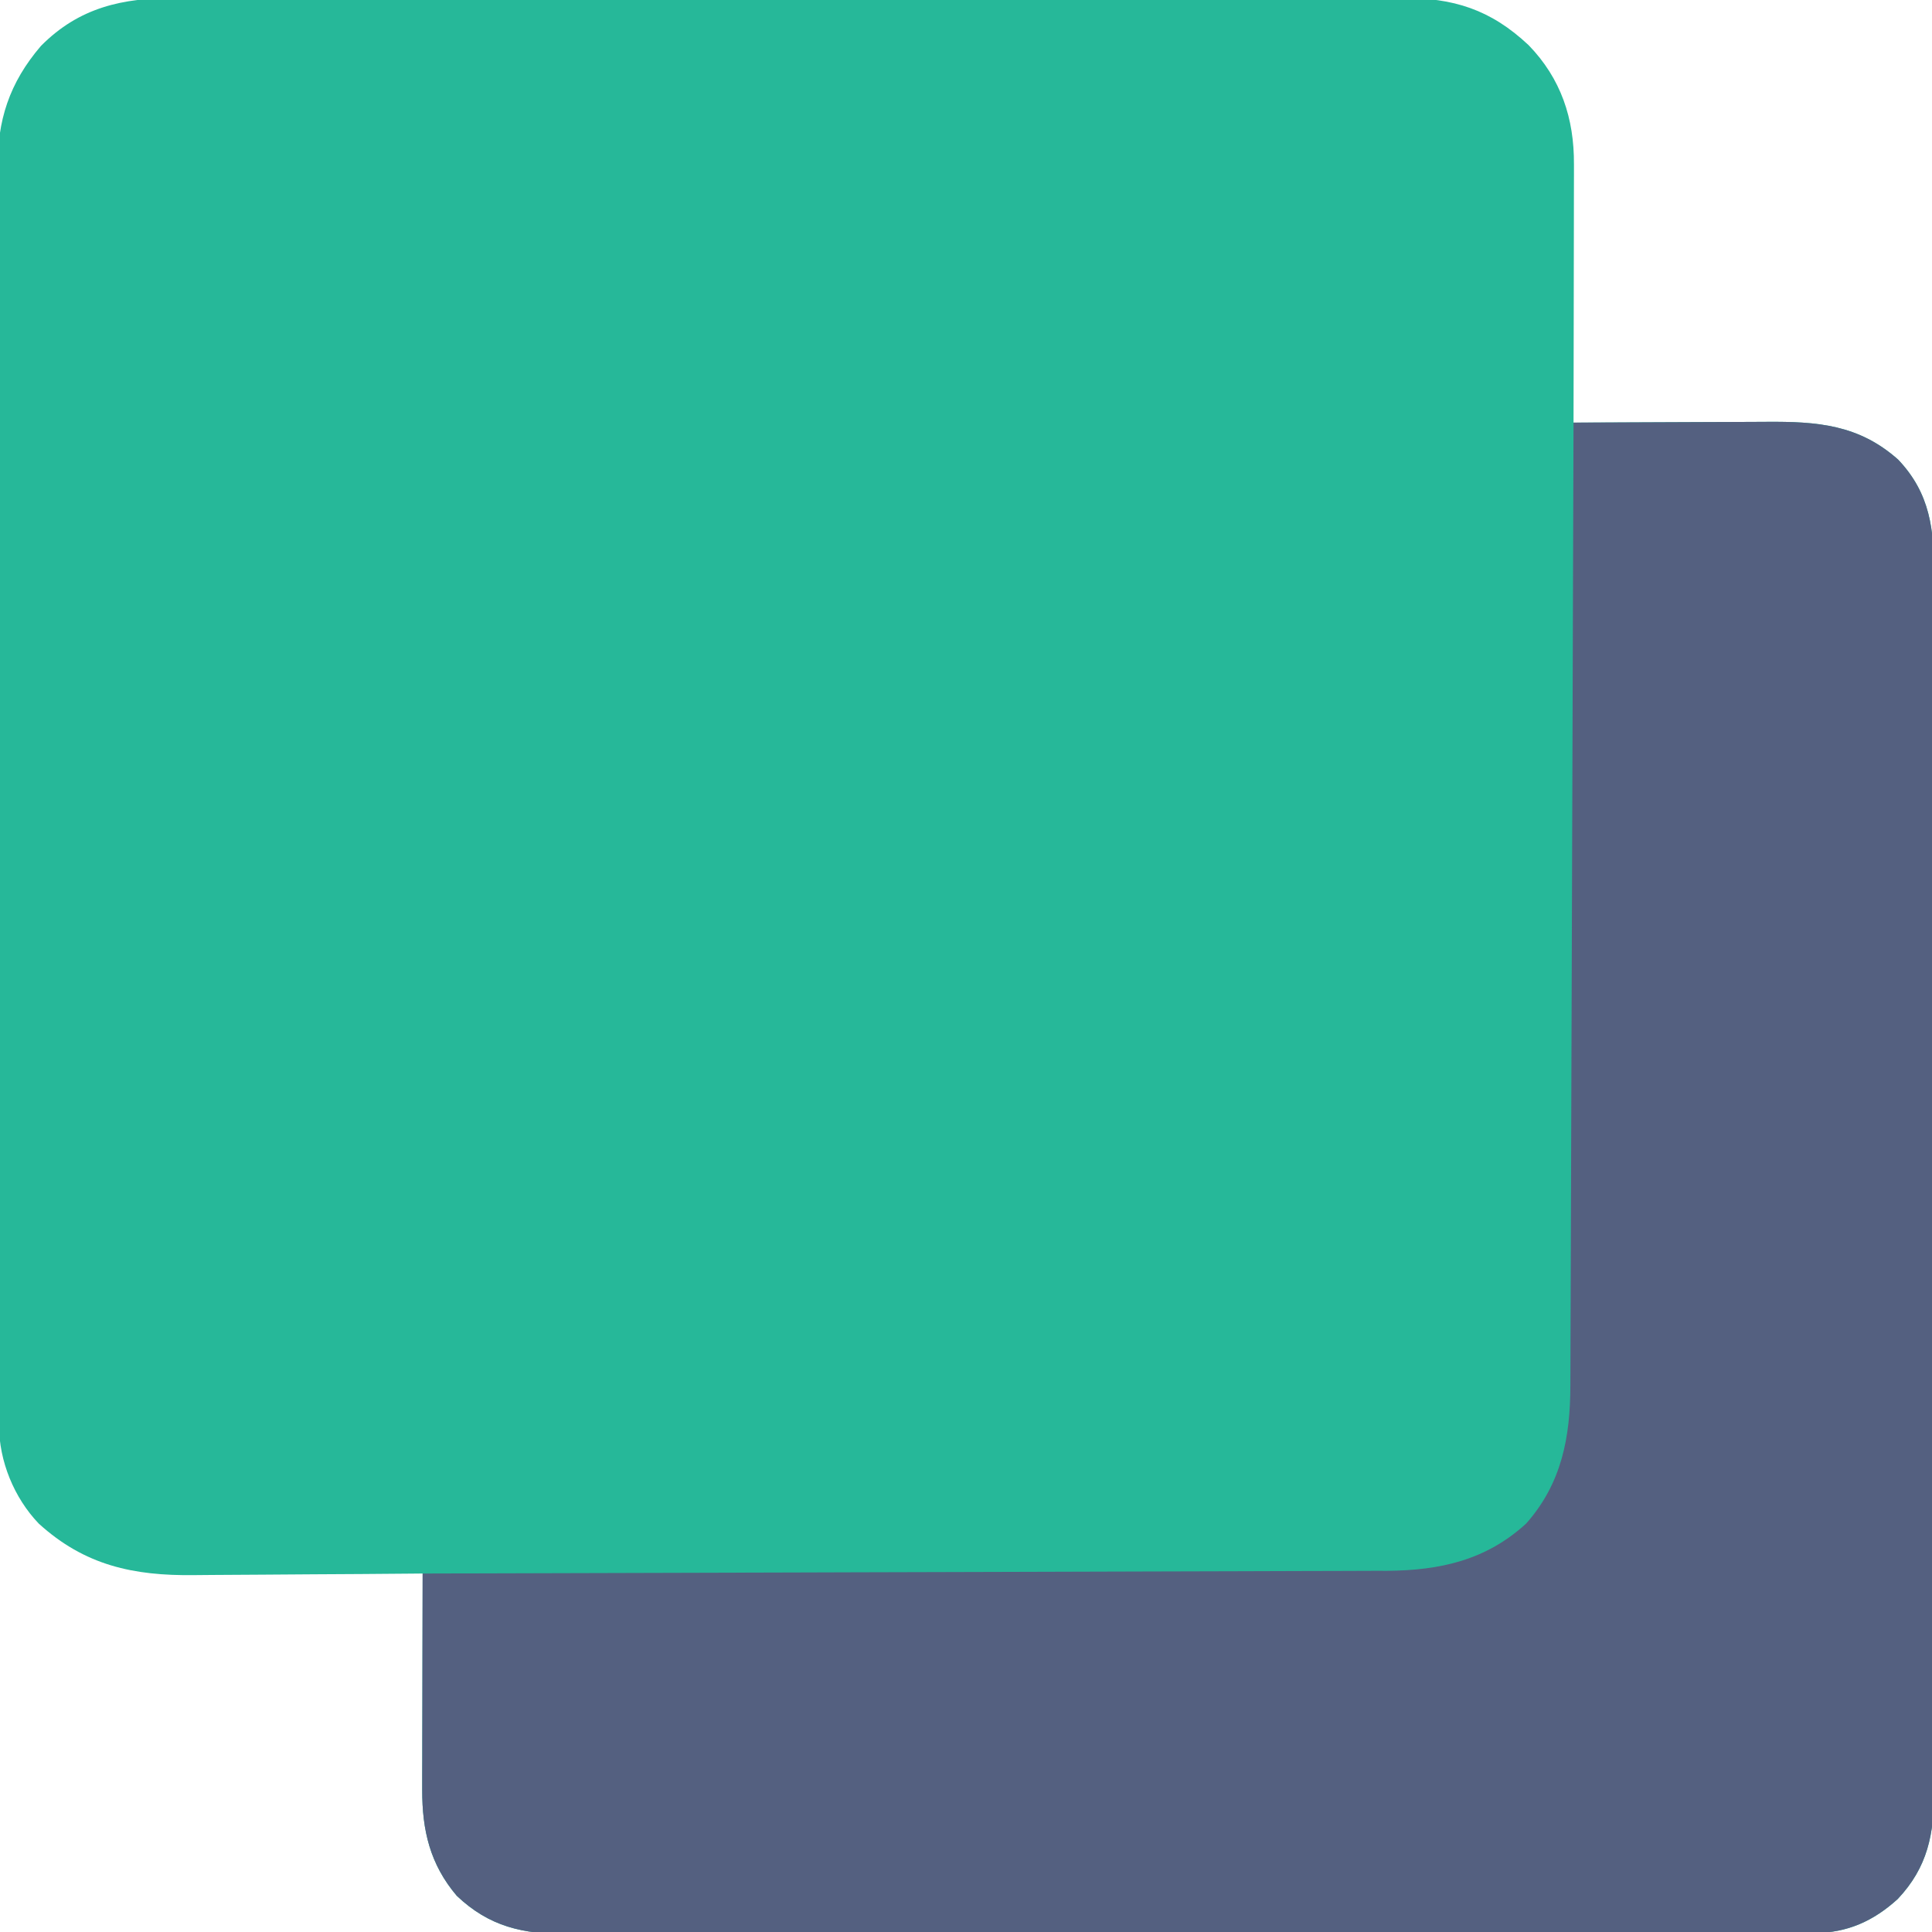 <?xml version="1.0" encoding="UTF-8" standalone="no"?>
<svg
   version="1.1"
   width="16"
   height="16"
   id="svg2"
   sodipodi:docname="color.svg"
   viewBox="0 0 512 512"
   inkscape:version="1.4.2 (f4327f4, 2025-05-13)"
   xmlns:inkscape="http://www.inkscape.org/namespaces/inkscape"
   xmlns:sodipodi="http://sodipodi.sourceforge.net/DTD/sodipodi-0.dtd"
   xmlns="http://www.w3.org/2000/svg"
   xmlns:svg="http://www.w3.org/2000/svg">
  <defs
     id="defs2" />
  <sodipodi:namedview
     id="namedview2"
     pagecolor="#ffffff"
     bordercolor="#111111"
     borderopacity="1"
     inkscape:showpageshadow="0"
     inkscape:pageopacity="0"
     inkscape:pagecheckerboard="1"
     inkscape:deskcolor="#d1d1d1"
     inkscape:zoom="47.625"
     inkscape:cx="8.0944882"
     inkscape:cy="7.9580053"
     inkscape:window-width="1920"
     inkscape:window-height="991"
     inkscape:window-x="-9"
     inkscape:window-y="-9"
     inkscape:window-maximized="1"
     inkscape:current-layer="svg2" />
  <path
     d="m 46.492,-0.508 c 1.453,-0.005 2.905,-0.011 4.358,-0.019 3.97,-0.017 7.939,-0.008 11.909,0.004 4.29,0.009 8.58,-0.005 12.869,-0.016 8.395,-0.018 16.79,-0.014 25.185,-0.002 6.825,0.009 13.65,0.01 20.475,0.006 0.972,-6.1293e-4 1.945,-0.001 2.947,-0.002 1.976,-0.001 3.951,-0.003 5.927,-0.004 18.514,-0.011 37.029,0.002 55.543,0.023 15.875,0.018 31.749,0.015 47.624,-0.004 18.448,-0.021 36.895,-0.03 55.343,-0.018 1.969,0.001 3.937,0.003 5.906,0.004 1.453,9.2565e-4 1.453,9.2565e-4 2.935,0.002 6.814,0.003 13.627,-0.002 20.441,-0.012 8.308,-0.011 16.616,-0.008 24.925,0.013 4.236,0.01 8.472,0.015 12.709,0.001 3.883,-0.012 7.766,-0.005 11.649,0.016 1.4,0.004 2.799,0.002 4.199,-0.008 13.782,-0.089 23.612,3.059 33.659,12.487 8.591,8.863 12.083,19.415 12.02,31.579 1.5e-4,0.742 2.9e-4,1.484 4.4e-4,2.248 -6.9e-4,2.44 -0.008,4.88 -0.016,7.321 -0.002,1.697 -0.003,3.394 -0.004,5.09 -0.004,4.457 -0.014,8.914 -0.025,13.37 -0.01,4.551 -0.015,9.103 -0.02,13.654 -0.011,8.924 -0.028,17.848 -0.049,26.771 0.78,-0.004 1.559,-0.009 2.362,-0.013 7.384,-0.04 14.769,-0.071 22.153,-0.09 3.795,-0.01 7.591,-0.025 11.386,-0.047 3.67,-0.022 7.34,-0.034 11.01,-0.039 1.393,-0.004 2.786,-0.011 4.179,-0.022 13.518,-0.101 24.513,0.73 34.953,10.032 8.506,8.96 9.549,18.645 9.465,30.564 0.005,1.441 0.011,2.882 0.019,4.323 0.017,3.937 0.008,7.874 -0.004,11.812 -0.009,4.255 0.005,8.51 0.016,12.765 0.018,8.327 0.014,16.653 0.002,24.98 -0.009,6.769 -0.01,13.538 -0.006,20.307 6.1e-4,0.964 10e-4,1.929 0.002,2.922 10e-4,1.959 0.003,3.918 0.004,5.878 0.011,18.36 -0.002,36.72 -0.023,55.081 -0.018,15.745 -0.015,31.49 0.004,47.234 0.021,18.296 0.03,36.591 0.018,54.887 -10e-4,1.952 -0.003,3.904 -0.004,5.856 -6.2e-4,0.96 -0.001,1.921 -0.002,2.91 -0.003,6.759 0.002,13.517 0.012,20.276 0.011,8.24 0.008,16.479 -0.013,24.718 -0.011,4.202 -0.015,8.403 -10e-4,12.605 0.012,3.85 0.005,7.7 -0.016,11.551 -0.004,1.389 -0.002,2.778 0.007,4.167 0.073,11.331 -1.671,20.19 -9.596,28.59 -6.394,5.823 -13.363,8.999 -22.087,9.011 -1.221,0.006 -2.443,0.013 -3.701,0.019 -1.347,-0.003 -2.694,-0.006 -4.041,-0.009 -1.438,0.004 -2.875,0.008 -4.313,0.014 -3.946,0.012 -7.893,0.012 -11.839,0.01 -4.258,-4.1e-4 -8.516,0.011 -12.773,0.02 -8.341,0.017 -16.681,0.022 -25.022,0.023 -6.78,9.5e-4 -13.561,0.005 -20.341,0.011 -19.227,0.018 -38.453,0.027 -57.68,0.025 -1.555,-1.2e-4 -1.555,-1.2e-4 -3.141,-2.4e-4 -1.038,-8e-5 -2.075,-1.6e-4 -3.145,-2.5e-4 -16.816,-8.1e-4 -33.631,0.018 -50.447,0.046 -17.269,0.029 -34.538,0.043 -51.807,0.041 -9.694,-6.6e-4 -19.388,0.005 -29.082,0.026 -8.254,0.018 -16.508,0.023 -24.763,0.009 -4.21,-0.007 -8.419,-0.007 -12.629,0.011 -3.858,0.016 -7.715,0.013 -11.573,-0.005 -1.392,-0.003 -2.783,5.5e-4 -4.175,0.012 -11.725,0.088 -20.662,-1.888 -29.32,-10.101 -7.091,-8.35 -9.182,-17.346 -9.16,-28.08 1.1e-4,-1.921 1.1e-4,-1.921 2.2e-4,-3.881 0.005,-1.378 0.01,-2.755 0.016,-4.133 0.002,-1.425 0.003,-2.85 0.004,-4.275 0.004,-3.73 0.014,-7.46 0.025,-11.19 0.01,-3.814 0.015,-7.629 0.02,-11.443 0.011,-7.469 0.028,-14.939 0.049,-22.408 -0.923,0.009 -1.847,0.018 -2.798,0.027 -8.752,0.081 -17.504,0.141 -26.256,0.18 -4.498,0.021 -8.996,0.049 -13.495,0.095 -4.351,0.044 -8.701,0.068 -13.052,0.078 -1.65,0.007 -3.3,0.022 -4.95,0.043 -16.052,0.203 -29.012,-2.558 -41.199,-13.673 -6.535,-6.839 -10.493,-16.544 -10.51,-25.952 -0.007,-1.231 -0.014,-2.461 -0.021,-3.729 0.002,-1.358 0.005,-2.715 0.007,-4.073 -0.004,-1.449 -0.01,-2.897 -0.016,-4.346 -0.014,-3.977 -0.016,-7.953 -0.015,-11.93 -0.002,-4.291 -0.015,-8.581 -0.026,-12.872 -0.023,-9.38 -0.031,-18.761 -0.036,-28.141 -0.003,-5.859 -0.01,-11.719 -0.017,-17.578 -0.02,-16.229 -0.036,-32.458 -0.039,-48.686 -1.87e-4,-1.038 -3.75e-4,-2.077 -5.68e-4,-3.147 -3.66e-4,-2.105 -7.3e-4,-4.21 -0.001,-6.315 -1.83e-4,-1.045 -3.66e-4,-2.09 -5.54e-4,-3.166 -1.81e-4,-1.046 -3.61e-4,-2.092 -5.47e-4,-3.17 -0.004,-16.947 -0.031,-33.893 -0.068,-50.84 -0.038,-17.407 -0.057,-34.814 -0.058,-52.221 -5.84e-4,-9.77 -0.009,-19.54 -0.038,-29.31 -0.025,-8.32 -0.032,-16.641 -0.017,-24.961 0.007,-4.243 0.006,-8.485 -0.016,-12.727 -0.021,-3.89 -0.018,-7.78 0.003,-11.67 0.004,-1.401 -0.001,-2.802 -0.016,-4.203 C -0.758,31.916 2.472,21.961 10.836,12.188 20.956,1.958 32.541,-0.605 46.492,-0.508 Z"
     fill="#26b899"
     id="foreground"
     inkscape:label="#fore" />
  <path
     d="m 417,112 c 8.172,-0.046 16.344,-0.082 24.516,-0.104 3.795,-0.01 7.591,-0.025 11.386,-0.047 3.67,-0.022 7.34,-0.034 11.01,-0.039 1.393,-0.004 2.786,-0.011 4.179,-0.022 13.518,-0.101 24.513,0.73 34.953,10.032 8.506,8.96 9.549,18.645 9.465,30.564 0.005,1.441 0.011,2.882 0.019,4.323 0.017,3.937 0.009,7.874 -0.004,11.812 -0.009,4.255 0.005,8.51 0.016,12.765 0.018,8.327 0.014,16.653 0.002,24.98 -0.009,6.769 -0.01,13.538 -0.006,20.307 6.2e-4,0.964 10e-4,1.929 0.002,2.922 10e-4,1.959 0.003,3.918 0.004,5.878 0.011,18.36 -0.002,36.72 -0.023,55.081 -0.018,15.745 -0.015,31.49 0.004,47.234 0.021,18.296 0.03,36.591 0.018,54.887 -10e-4,1.952 -0.003,3.904 -0.004,5.856 -9.2e-4,1.44 -9.2e-4,1.44 -0.002,2.91 -0.004,6.759 0.002,13.517 0.012,20.276 0.011,8.24 0.008,16.479 -0.013,24.718 -0.011,4.202 -0.015,8.403 -10e-4,12.605 0.012,3.85 0.005,7.7 -0.016,11.551 -0.004,1.389 -0.002,2.778 0.008,4.167 0.073,11.331 -1.671,20.19 -9.596,28.59 -6.394,5.823 -13.363,8.999 -22.087,9.011 -1.221,0.006 -2.443,0.013 -3.701,0.019 -1.347,-0.003 -2.694,-0.006 -4.041,-0.009 -1.438,0.004 -2.875,0.008 -4.313,0.014 -3.946,0.012 -7.893,0.012 -11.839,0.01 -4.258,-4.1e-4 -8.516,0.011 -12.773,0.02 -8.341,0.017 -16.681,0.022 -25.022,0.023 -6.78,9.5e-4 -13.561,0.005 -20.341,0.011 -19.227,0.018 -38.453,0.027 -57.68,0.025 -1.555,-1.2e-4 -1.555,-1.2e-4 -3.141,-2.4e-4 -1.038,-9e-5 -2.075,-1.7e-4 -3.145,-2.5e-4 -16.816,-8.2e-4 -33.631,0.018 -50.447,0.046 -17.269,0.029 -34.538,0.043 -51.807,0.041 -9.694,-6.6e-4 -19.388,0.005 -29.082,0.026 -8.254,0.018 -16.508,0.023 -24.763,0.009 -4.21,-0.007 -8.419,-0.007 -12.629,0.011 -3.858,0.016 -7.715,0.013 -11.573,-0.005 -1.392,-0.003 -2.783,5.5e-4 -4.175,0.012 -11.725,0.088 -20.662,-1.888 -29.32,-10.101 -7.091,-8.35 -9.182,-17.346 -9.16,-28.08 8e-5,-1.281 1.6e-4,-2.562 2.3e-4,-3.881 0.005,-1.378 0.01,-2.755 0.016,-4.133 0.002,-1.425 0.003,-2.85 0.004,-4.275 0.004,-3.73 0.014,-7.46 0.025,-11.19 0.01,-3.814 0.015,-7.629 0.02,-11.443 0.011,-7.469 0.028,-14.939 0.049,-22.408 0.554,-0.001 1.108,-0.003 1.679,-0.004 32.868,-0.081 65.736,-0.172 98.604,-0.276 3.95,-0.013 7.9,-0.025 11.85,-0.037 0.786,-0.002 1.573,-0.005 2.383,-0.007 12.718,-0.04 25.436,-0.072 38.154,-0.103 13.059,-0.031 26.117,-0.07 39.175,-0.115 8.052,-0.028 16.104,-0.05 24.156,-0.065 6.184,-0.012 12.367,-0.034 18.551,-0.06 2.53,-0.009 5.06,-0.015 7.59,-0.017 3.464,-0.003 6.928,-0.019 10.392,-0.037 0.992,0.002 1.985,0.004 3.007,0.006 14.069,-0.111 26.271,-2.789 36.9,-12.527 9.413,-10.616 11.704,-22.87 11.717,-36.578 0.007,-1.637 0.007,-1.637 0.015,-3.307 0.015,-3.657 0.024,-7.315 0.032,-10.972 0.01,-2.622 0.02,-5.243 0.03,-7.865 0.022,-5.644 0.04,-11.288 0.056,-16.933 0.023,-8.161 0.051,-16.321 0.08,-24.482 0.048,-13.241 0.091,-26.481 0.131,-39.722 0.039,-12.861 0.081,-25.721 0.125,-38.582 0.004,-1.189 0.004,-1.189 0.008,-2.403 0.014,-3.978 0.027,-7.956 0.041,-11.934 C 416.791,177.987 416.898,144.994 417,112 Z"
     fill="#546080"
     id="background"
     inkscape:label="#back" />
</svg>
